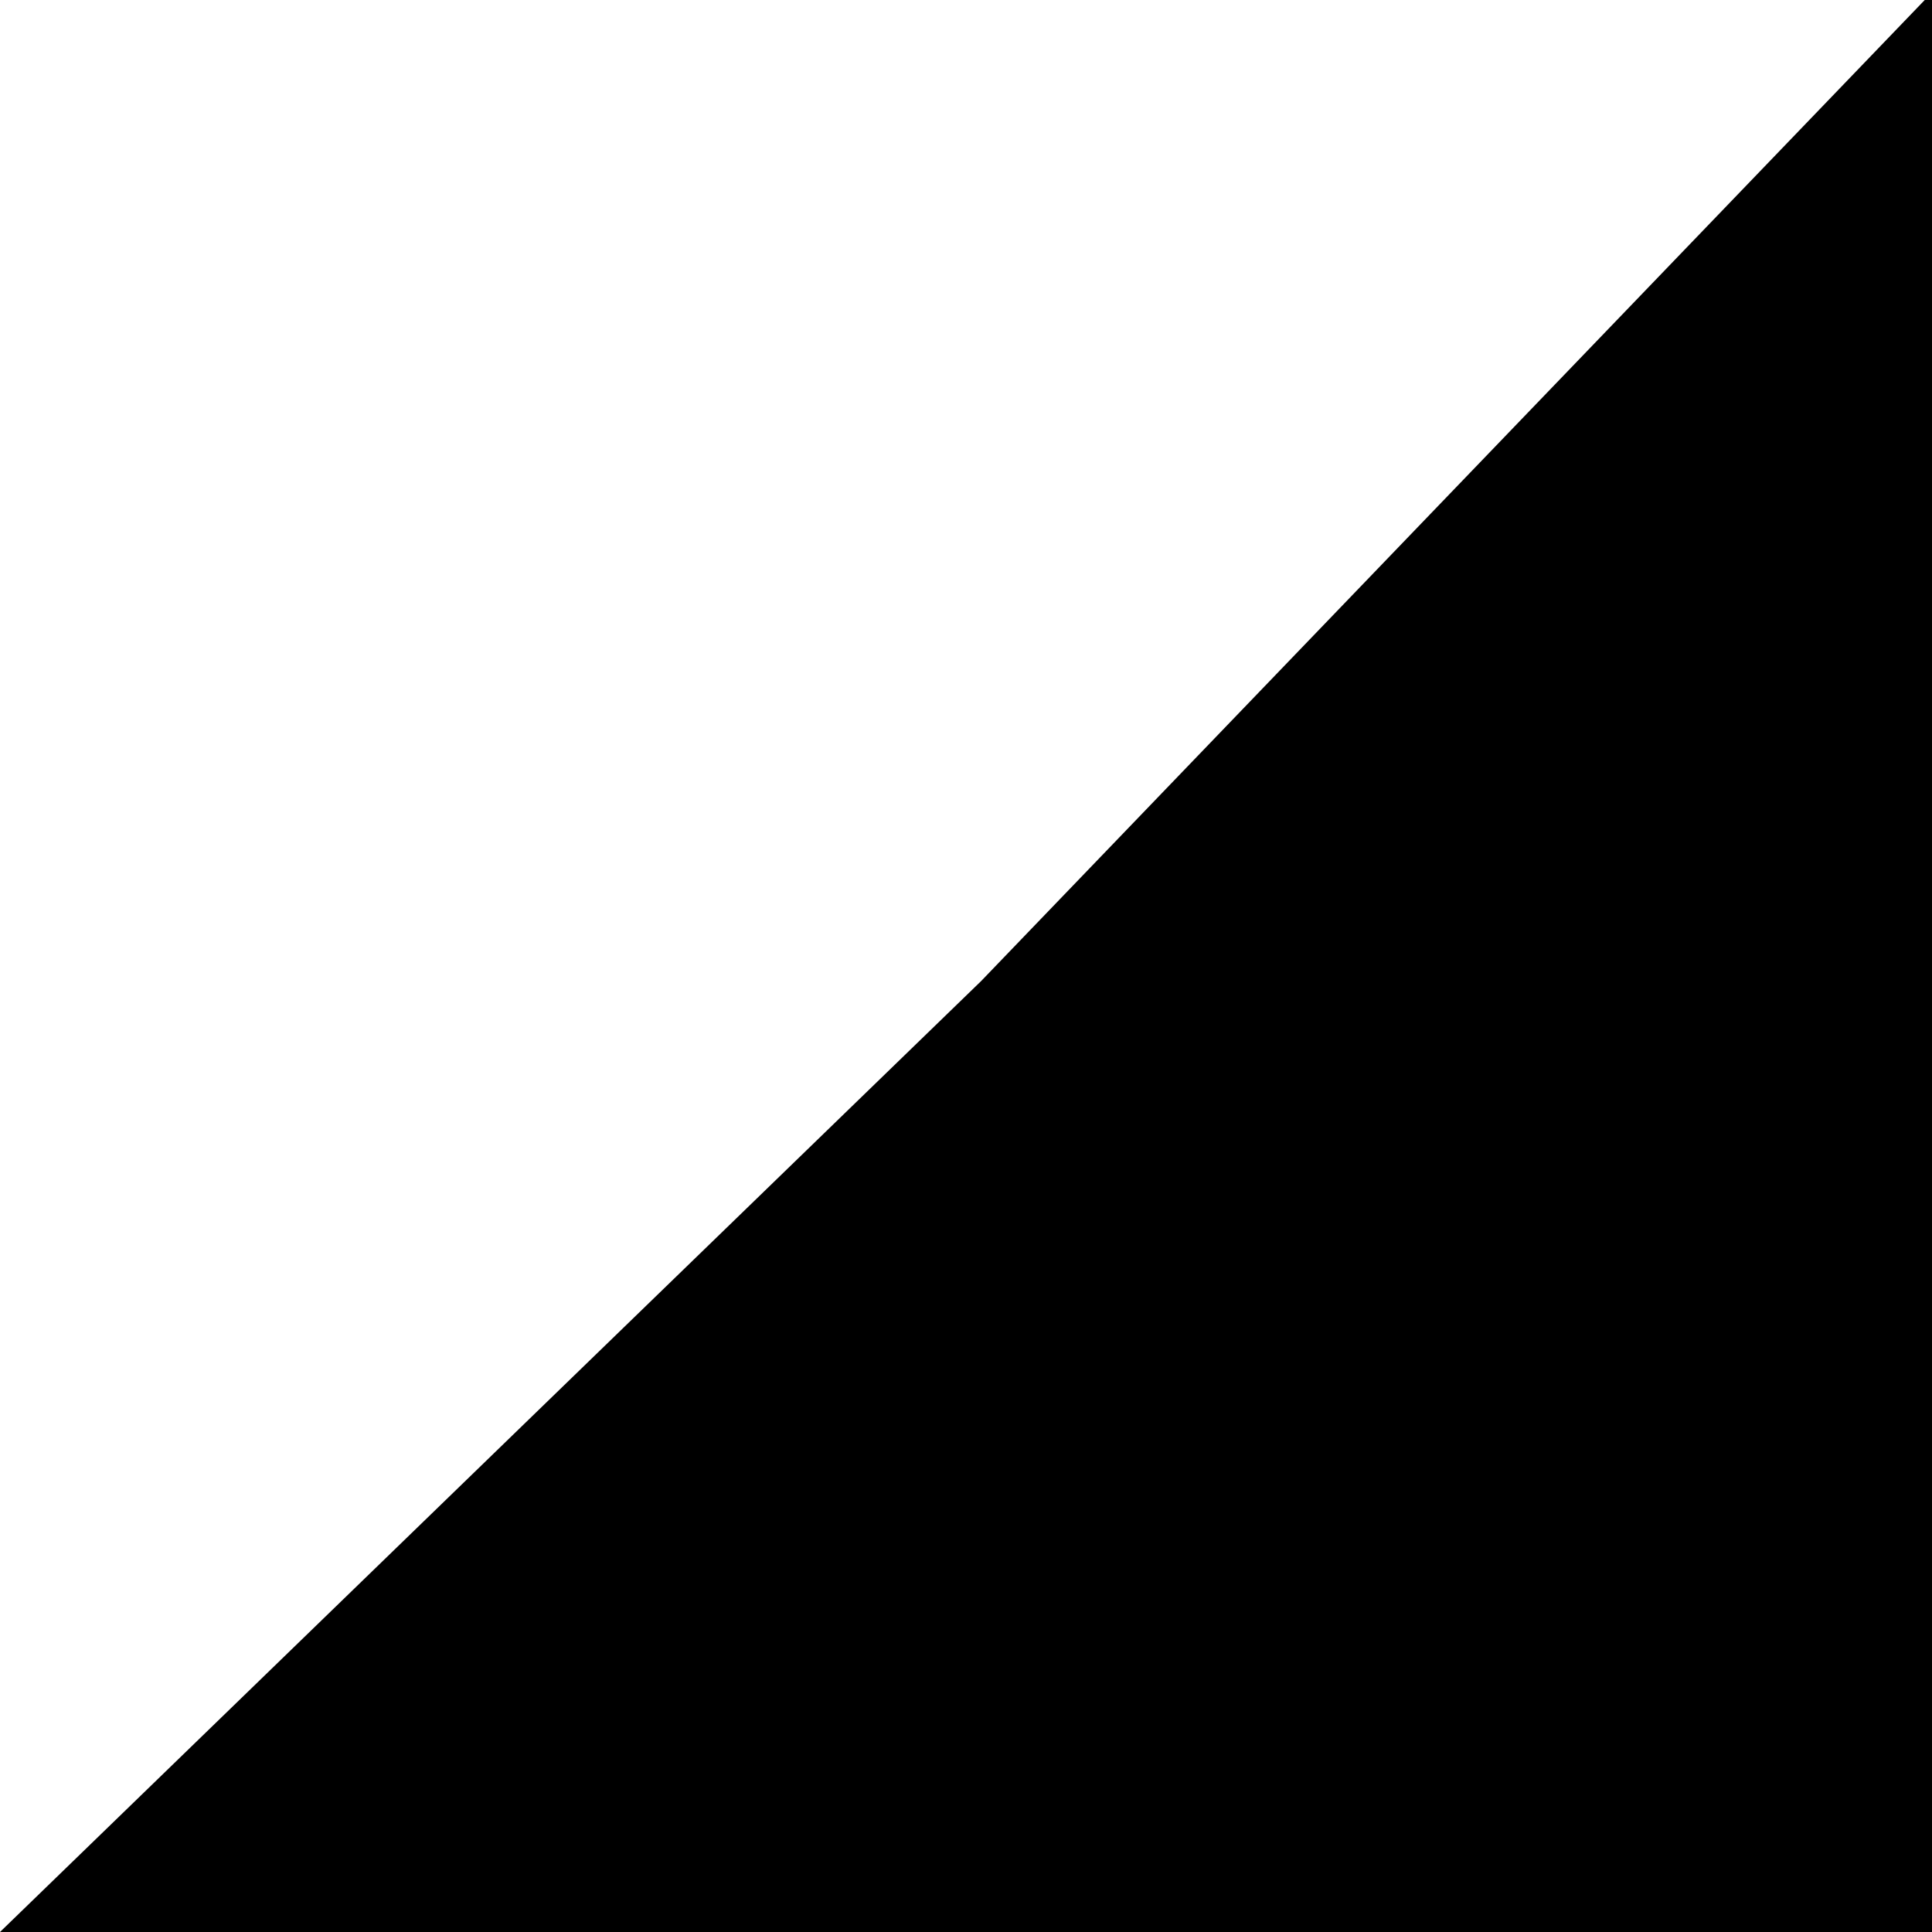 <svg width="128" height="128" viewBox="0 0 128 128" fill="none" xmlns="http://www.w3.org/2000/svg">
<g clip-path="url(#clip0_20_2)">
<path d="M65 65L128 -0.5V128H0L65 65Z" fill="black"/>
</g>
<defs>
<clipPath id="clip0_20_2">
<rect width="128" height="128" fill="white"/>
</clipPath>
</defs>
</svg>

